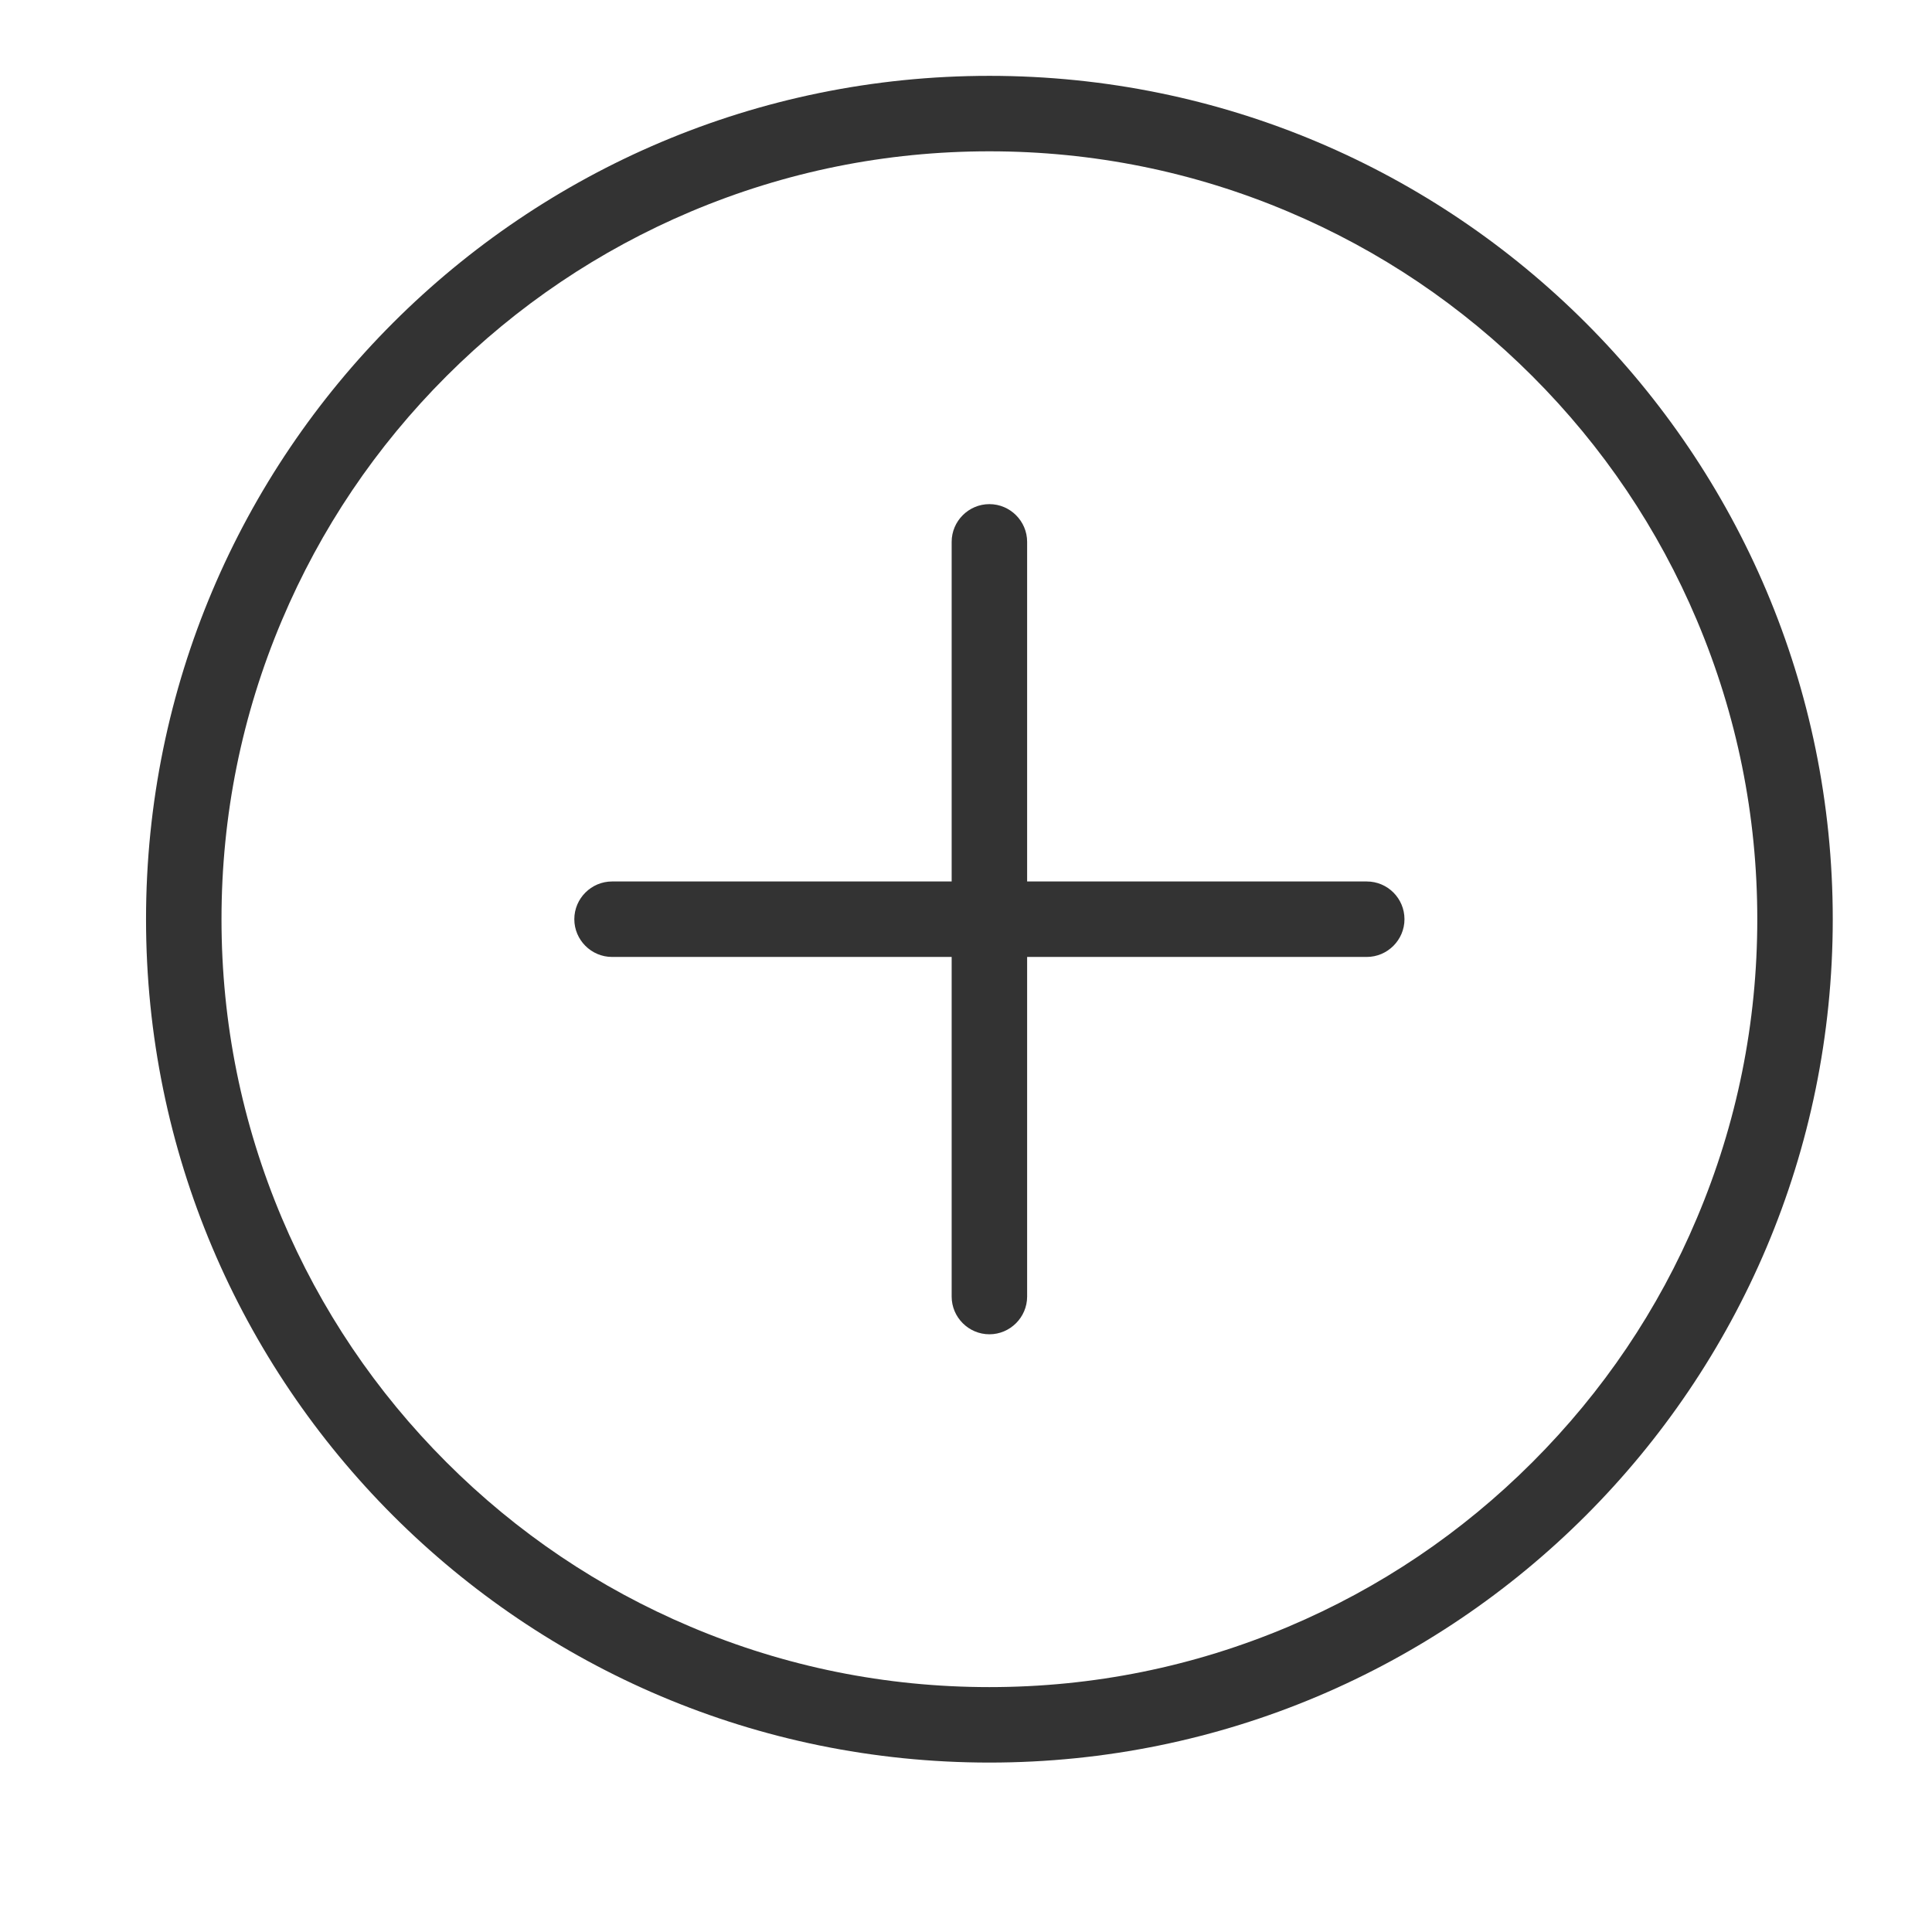 <?xml version="1.0" standalone="no"?><!DOCTYPE svg PUBLIC "-//W3C//DTD SVG 1.1//EN"
        "http://www.w3.org/Graphics/SVG/1.1/DTD/svg11.dtd">
<svg t="1624944837439" class="icon" viewBox="0 0 1024 1024" version="1.1" xmlns="http://www.w3.org/2000/svg"
     p-id="17275" xmlns:xlink="http://www.w3.org/1999/xlink" width="200" height="200">
    <defs>
        <style type="text/css"></style>
    </defs>
    <path d="M524.4 40.2c-246.9 0-447 200.1-447 447s200.1 447 447 447 447-200.1 447-447-200.1-447-447-447zM812.2 775c-37.4 37.4-80.9 66.7-129.4 87.2-50.2 21.2-103.4 32-158.4 32s-108.3-10.8-158.4-32c-48.5-20.5-92-49.8-129.4-87.2s-66.7-80.9-87.2-129.4c-21.2-50.2-32-103.4-32-158.4s10.8-108.3 32-158.4c20.5-48.5 49.8-92 87.2-129.4 37.4-37.4 81-66.7 129.4-87.2 50.2-21.2 103.4-32 158.4-32s108.3 10.8 158.4 32c48.5 20.5 92 49.8 129.4 87.2 37.4 37.4 66.7 80.9 87.2 129.4 21.2 50.2 32 103.4 32 158.4s-10.8 108.3-32 158.4c-20.4 48.5-49.8 92-87.2 129.4z"
          fill="#333333" p-id="17276"></path>
    <path d="M724.4 467.2h-180v-180c0-11-9-20-20-20s-20 9-20 20v180h-180c-11 0-20 9-20 20s9 20 20 20h180v180c0 11 9 20 20 20s20-9 20-20v-180h180c11 0 20-9 20-20s-8.9-20-20-20z"
          fill="#333333" p-id="17277"></path>
</svg>